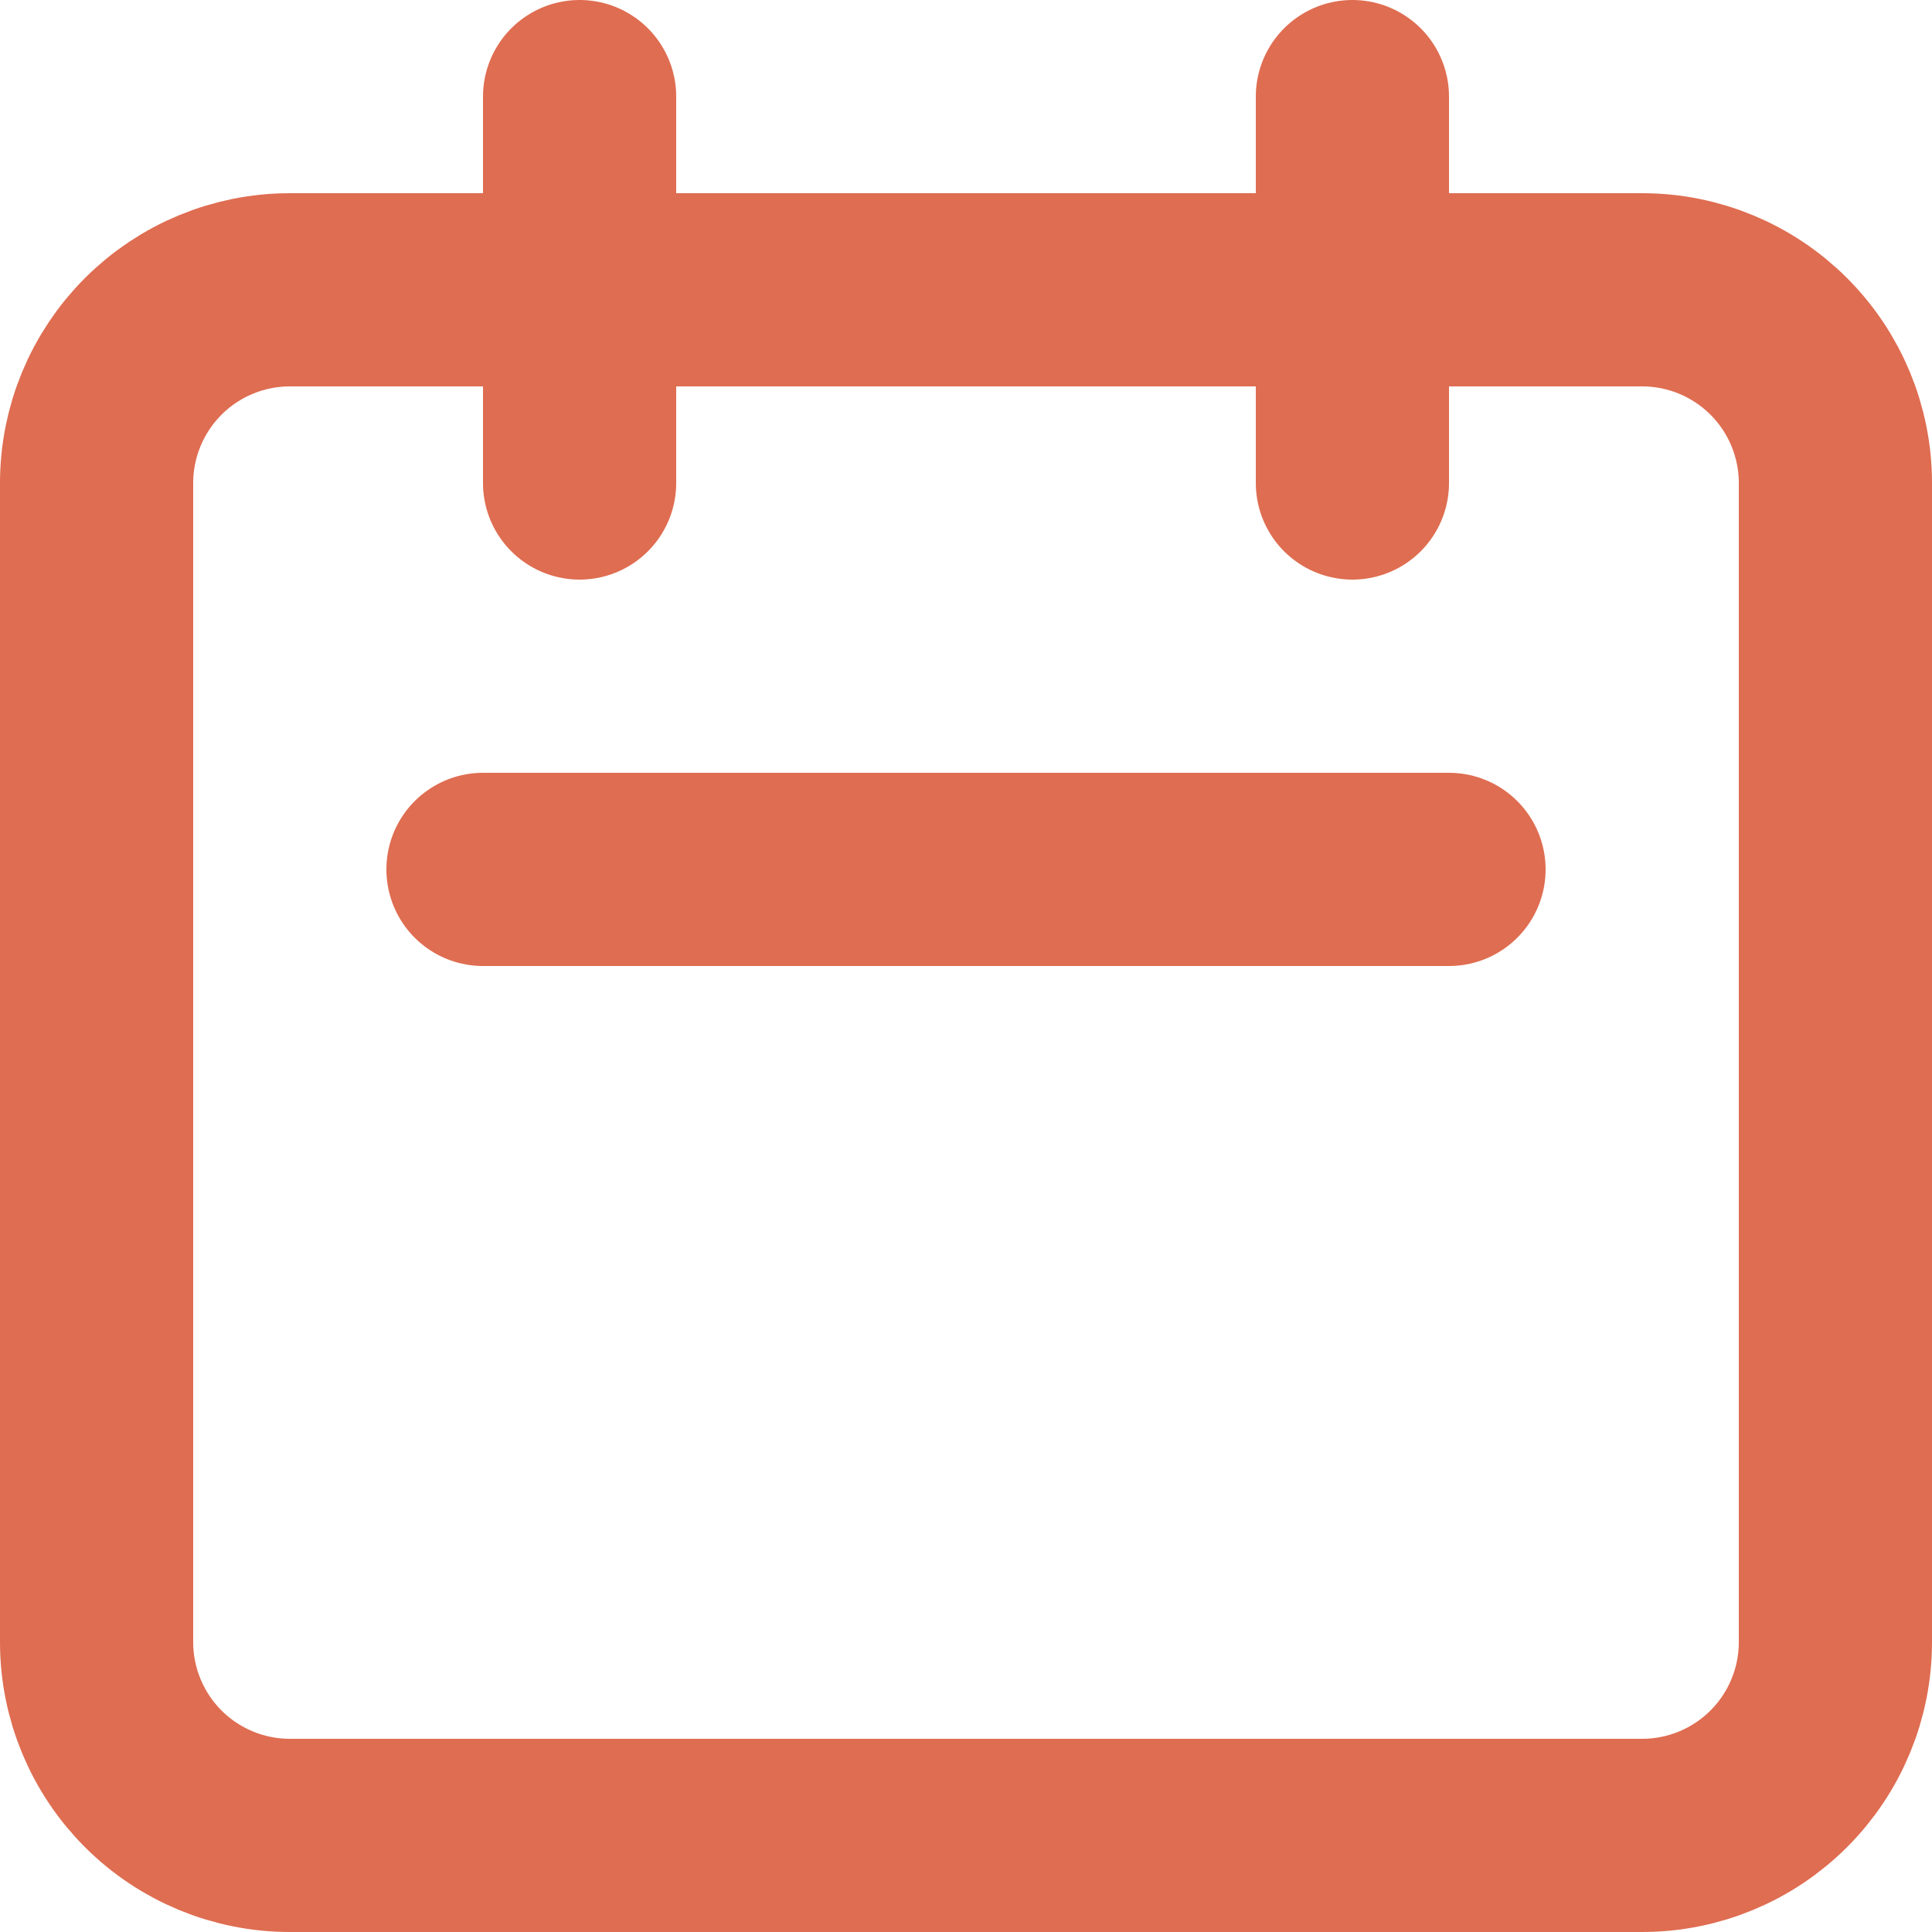 <svg className="m-2" width="20" height="20" viewBox="0 0 20 20" fill="none" xmlns="http://www.w3.org/2000/svg">
                                <path d="M6 5V1M14 5V1M5 9H15M3 19H17C17.53 19 18.039 18.789 18.414 18.414C18.789 18.039 19 17.53 19 17V5C19 4.47 18.789 3.961 18.414 3.586C18.039 3.211 17.53 3 17 3H3C2.47 3 1.961 3.211 1.586 3.586C1.211 3.961 1 4.47 1 5V17C1 17.53 1.211 18.039 1.586 18.414C1.961 18.789 2.47 19 3 19Z" stroke="#DF6D51" stroke-width="2" stroke-linecap="round" stroke-linejoin="round" />
                            </svg>